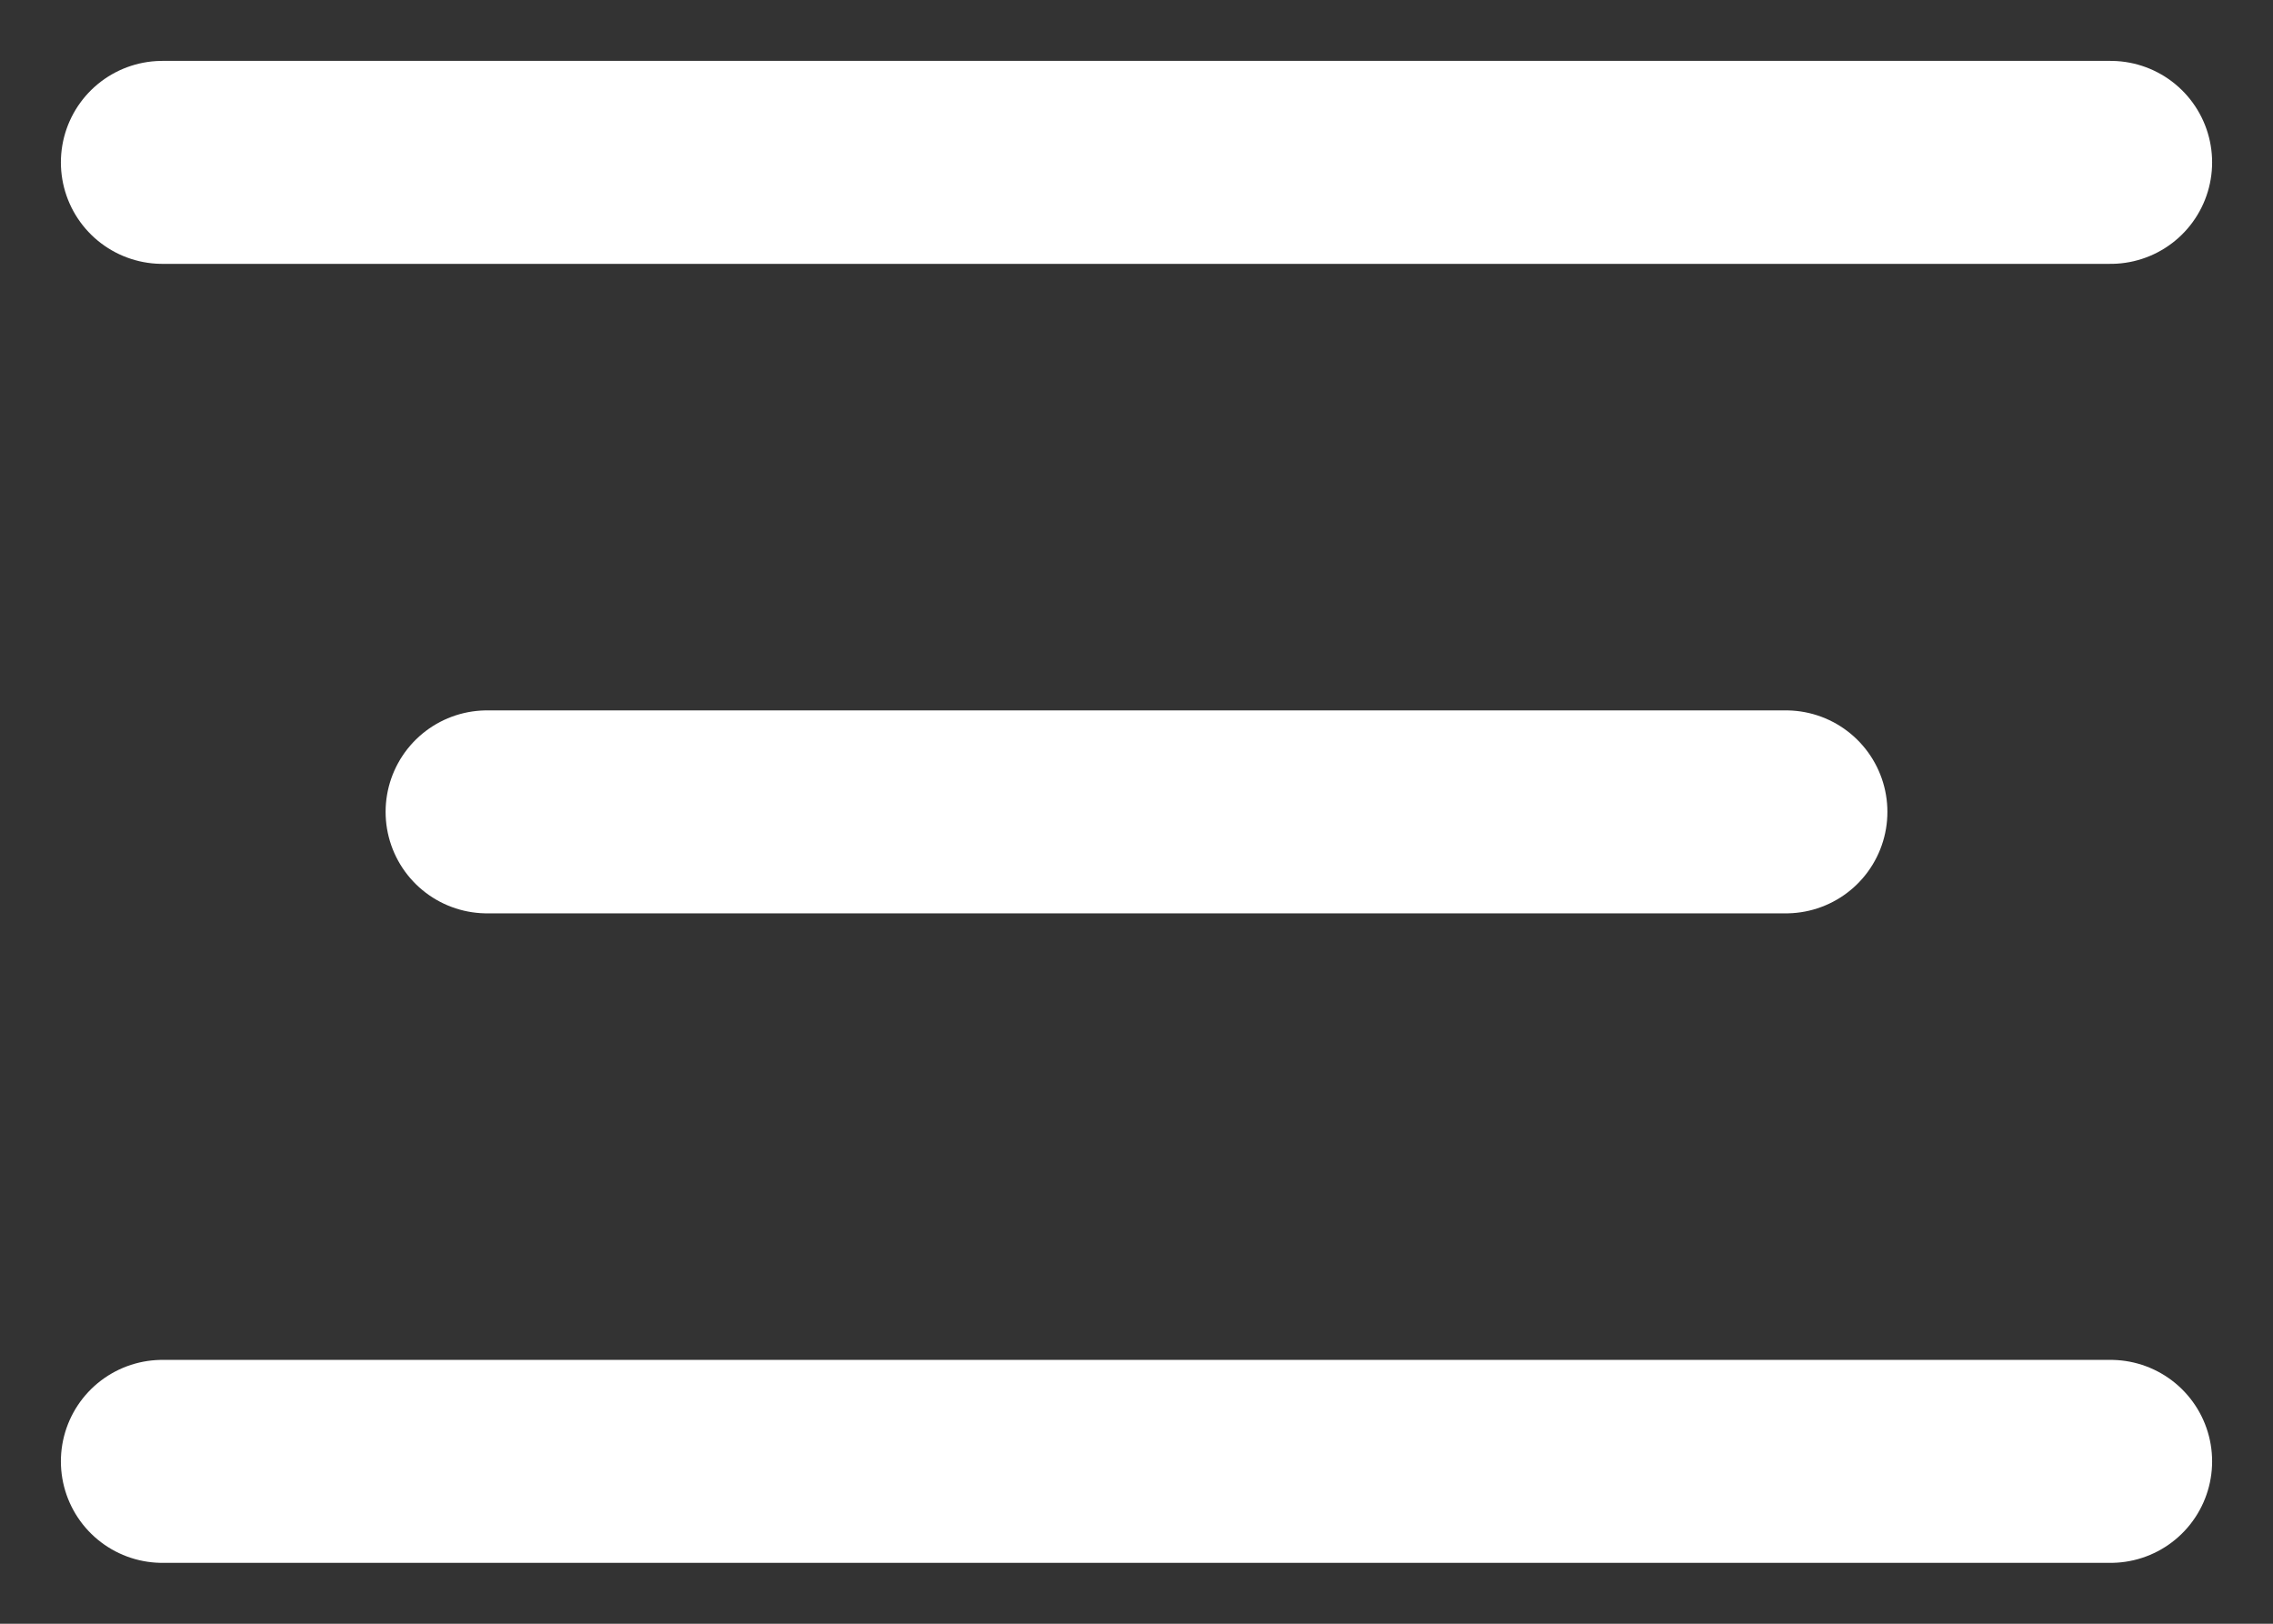 <svg width="28" height="20" viewBox="0 0 28 20" fill="none" xmlns="http://www.w3.org/2000/svg">
<rect x="0" y="0" width="28" height="20" fill="#333333" stroke="none"/>
<path d="M6 10H22M2 2H26M2 18H26" stroke="white" stroke-width="2.5" stroke-linecap="round" stroke-linejoin="round"/>
</svg>
